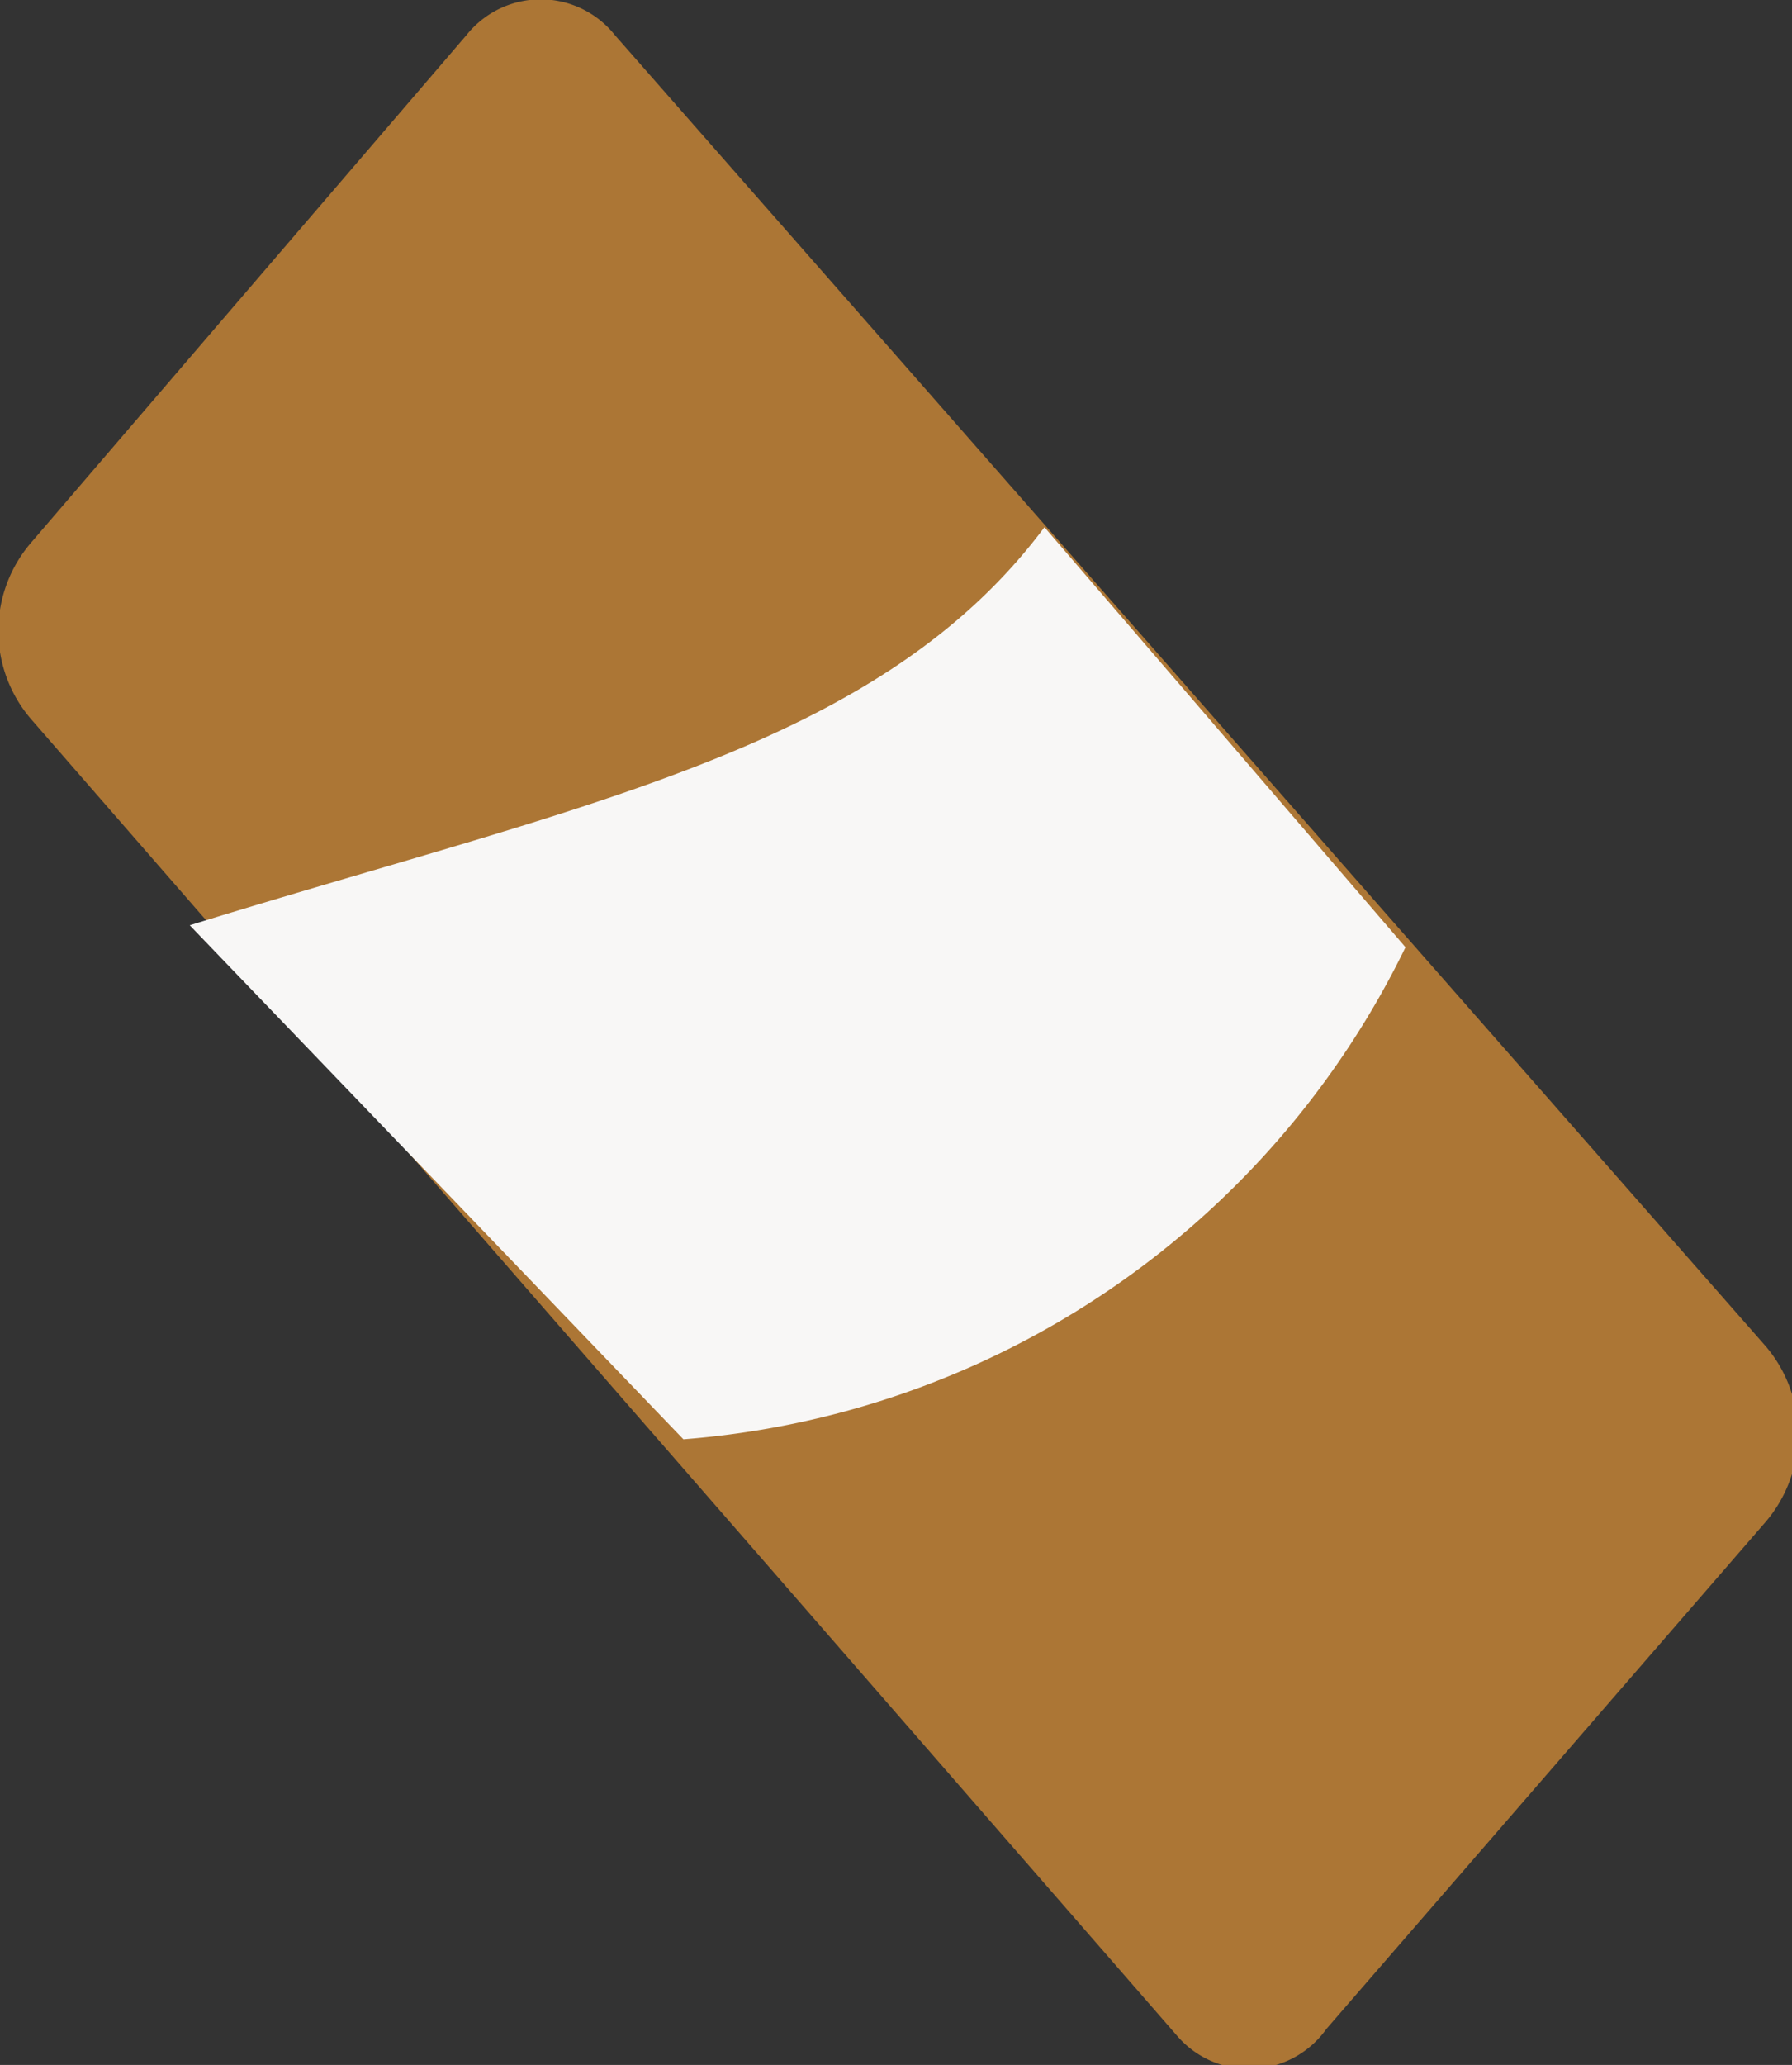 <svg xmlns="http://www.w3.org/2000/svg" viewBox="0 0 20.4 23.5"><rect x="0" y="0" width="20.4" height="23.5" fill="#333333" stroke="none"/><defs><style>.cls-1{fill:#cf8a36;opacity:0.77;}.cls-2{fill:#f8f7f6;}</style></defs><g id="Layer_2" data-name="Layer 2"><g id="page_4" data-name="page 4"><g id="waste"><path class="cls-1" d="M15.1,23.09l5-5.77a1.54,1.54,0,0,0,0-2L7,.4a1.08,1.08,0,0,0-1.69,0L.35,6.18a1.54,1.54,0,0,0,0,2l13.06,15A1.08,1.08,0,0,0,15.1,23.09Z"/><path class="cls-2" d="M11.89,6C10,8.53,6.62,9.15,2.16,10.53l5.62,5.85A10,10,0,0,0,16,10.78Z"/></g></g></g></svg>